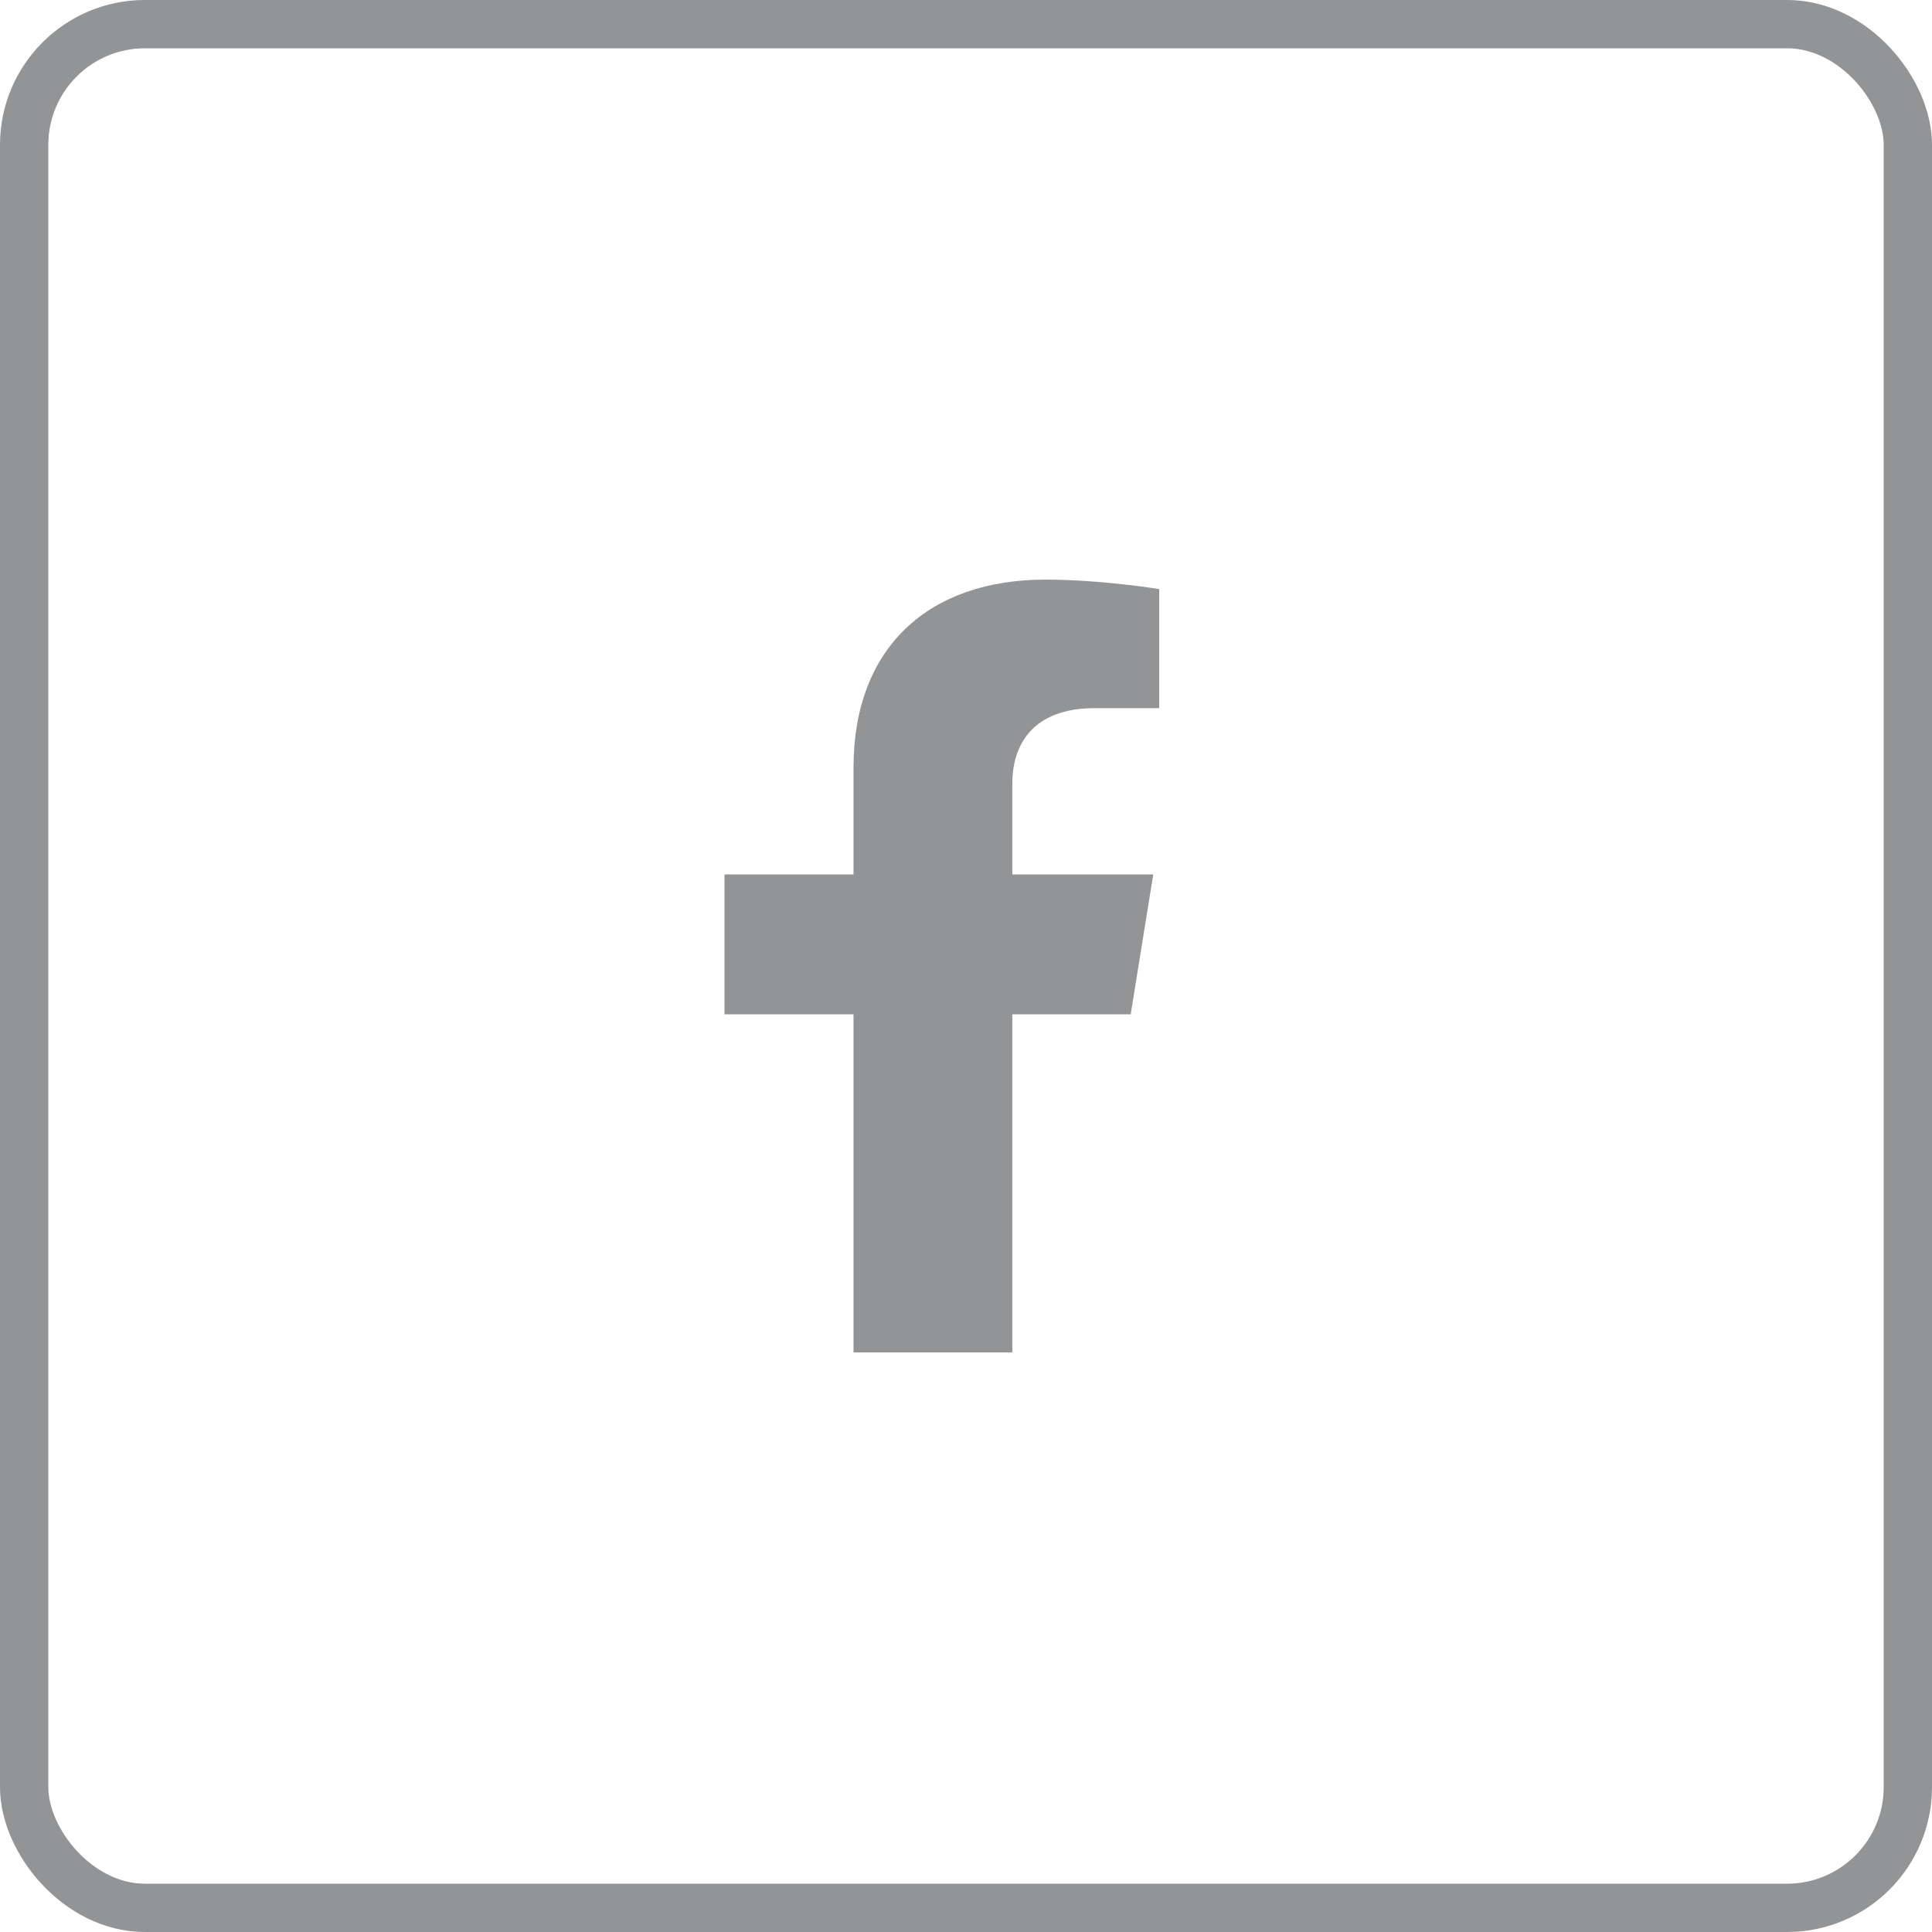 <svg width="40" height="40" viewBox="0 0 40 40" fill="none" xmlns="http://www.w3.org/2000/svg">
<path d="M23.41 21L23.877 18.104H20.959V16.225C20.959 15.433 21.366 14.661 22.673 14.661H24V12.196C24 12.196 22.796 12 21.645 12C19.242 12 17.671 13.387 17.671 15.898V18.104H15V21H17.671V28H20.959V21H23.41Z" fill="#929496"/>
<rect x="0.5" y="0.5" width="39" height="39" rx="2.5" stroke="#929496"/>
</svg>
